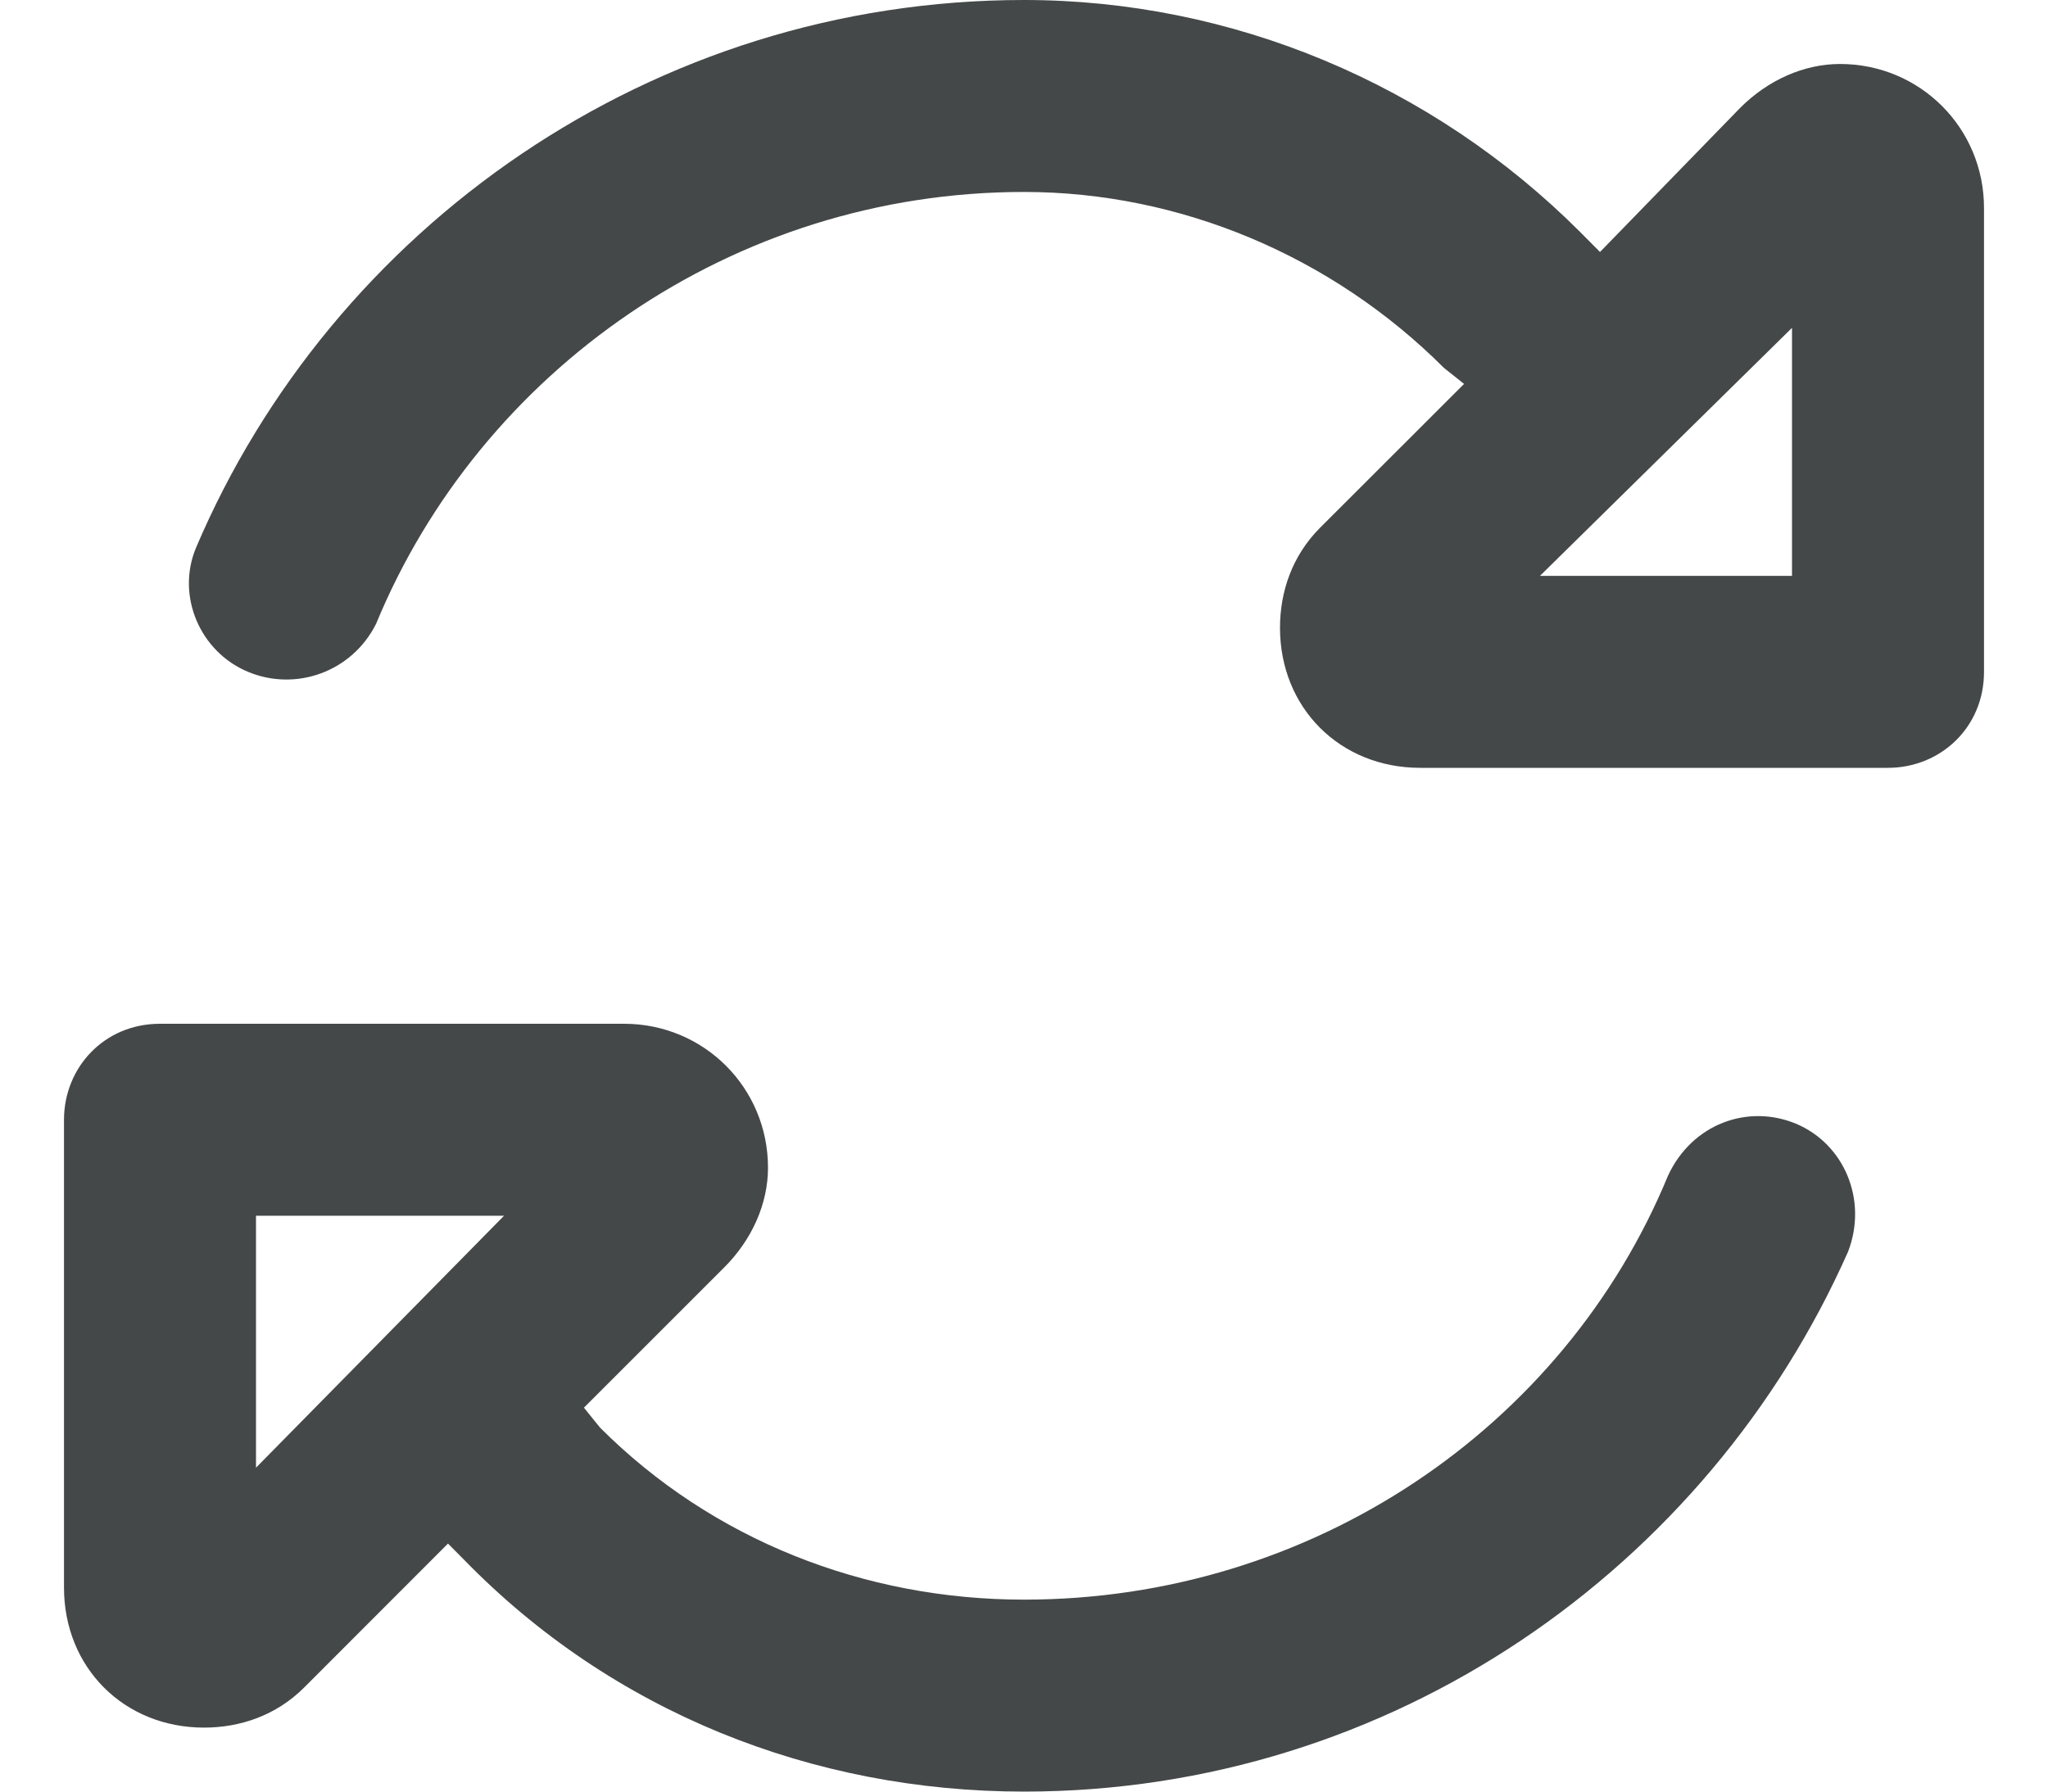<svg width="16" height="14" viewBox="0 0 16 14" fill="none" xmlns="http://www.w3.org/2000/svg">
<path d="M2.938 4.875C2.75 5.25 2.312 5.406 1.938 5.25C1.562 5.094 1.375 4.656 1.531 4.281C2.594 1.781 5.094 0 8 0C9.625 0 11.188 0.656 12.344 1.812L12.5 1.969L13.594 0.844C13.812 0.625 14.094 0.5 14.375 0.5C15 0.5 15.5 1 15.5 1.625V5.25C15.5 5.688 15.156 6 14.75 6H11.094C10.469 6 10 5.531 10 4.906C10 4.625 10.094 4.344 10.312 4.125L11.438 3L11.281 2.875C10.406 2 9.219 1.5 8 1.5C5.719 1.5 3.75 2.906 2.938 4.875ZM14.438 9.781C13.344 12.25 10.875 14 8 14C6.344 14 4.781 13.375 3.625 12.188L3.5 12.062L2.375 13.188C2.156 13.406 1.875 13.5 1.594 13.5C0.969 13.5 0.5 13.031 0.5 12.406V8.75C0.5 8.344 0.812 8 1.25 8H4.875C5.5 8 6 8.5 6 9.125C6 9.406 5.875 9.688 5.656 9.906L4.562 11L4.688 11.156C5.562 12.031 6.75 12.5 8 12.5C10.25 12.5 12.219 11.156 13.031 9.188C13.219 8.781 13.656 8.625 14.031 8.781C14.406 8.938 14.594 9.375 14.438 9.781ZM14 4.5V2.562L12.031 4.5H14ZM2 9.5V11.469L3.938 9.5H2Z" fill="#444848"/>
</svg>
